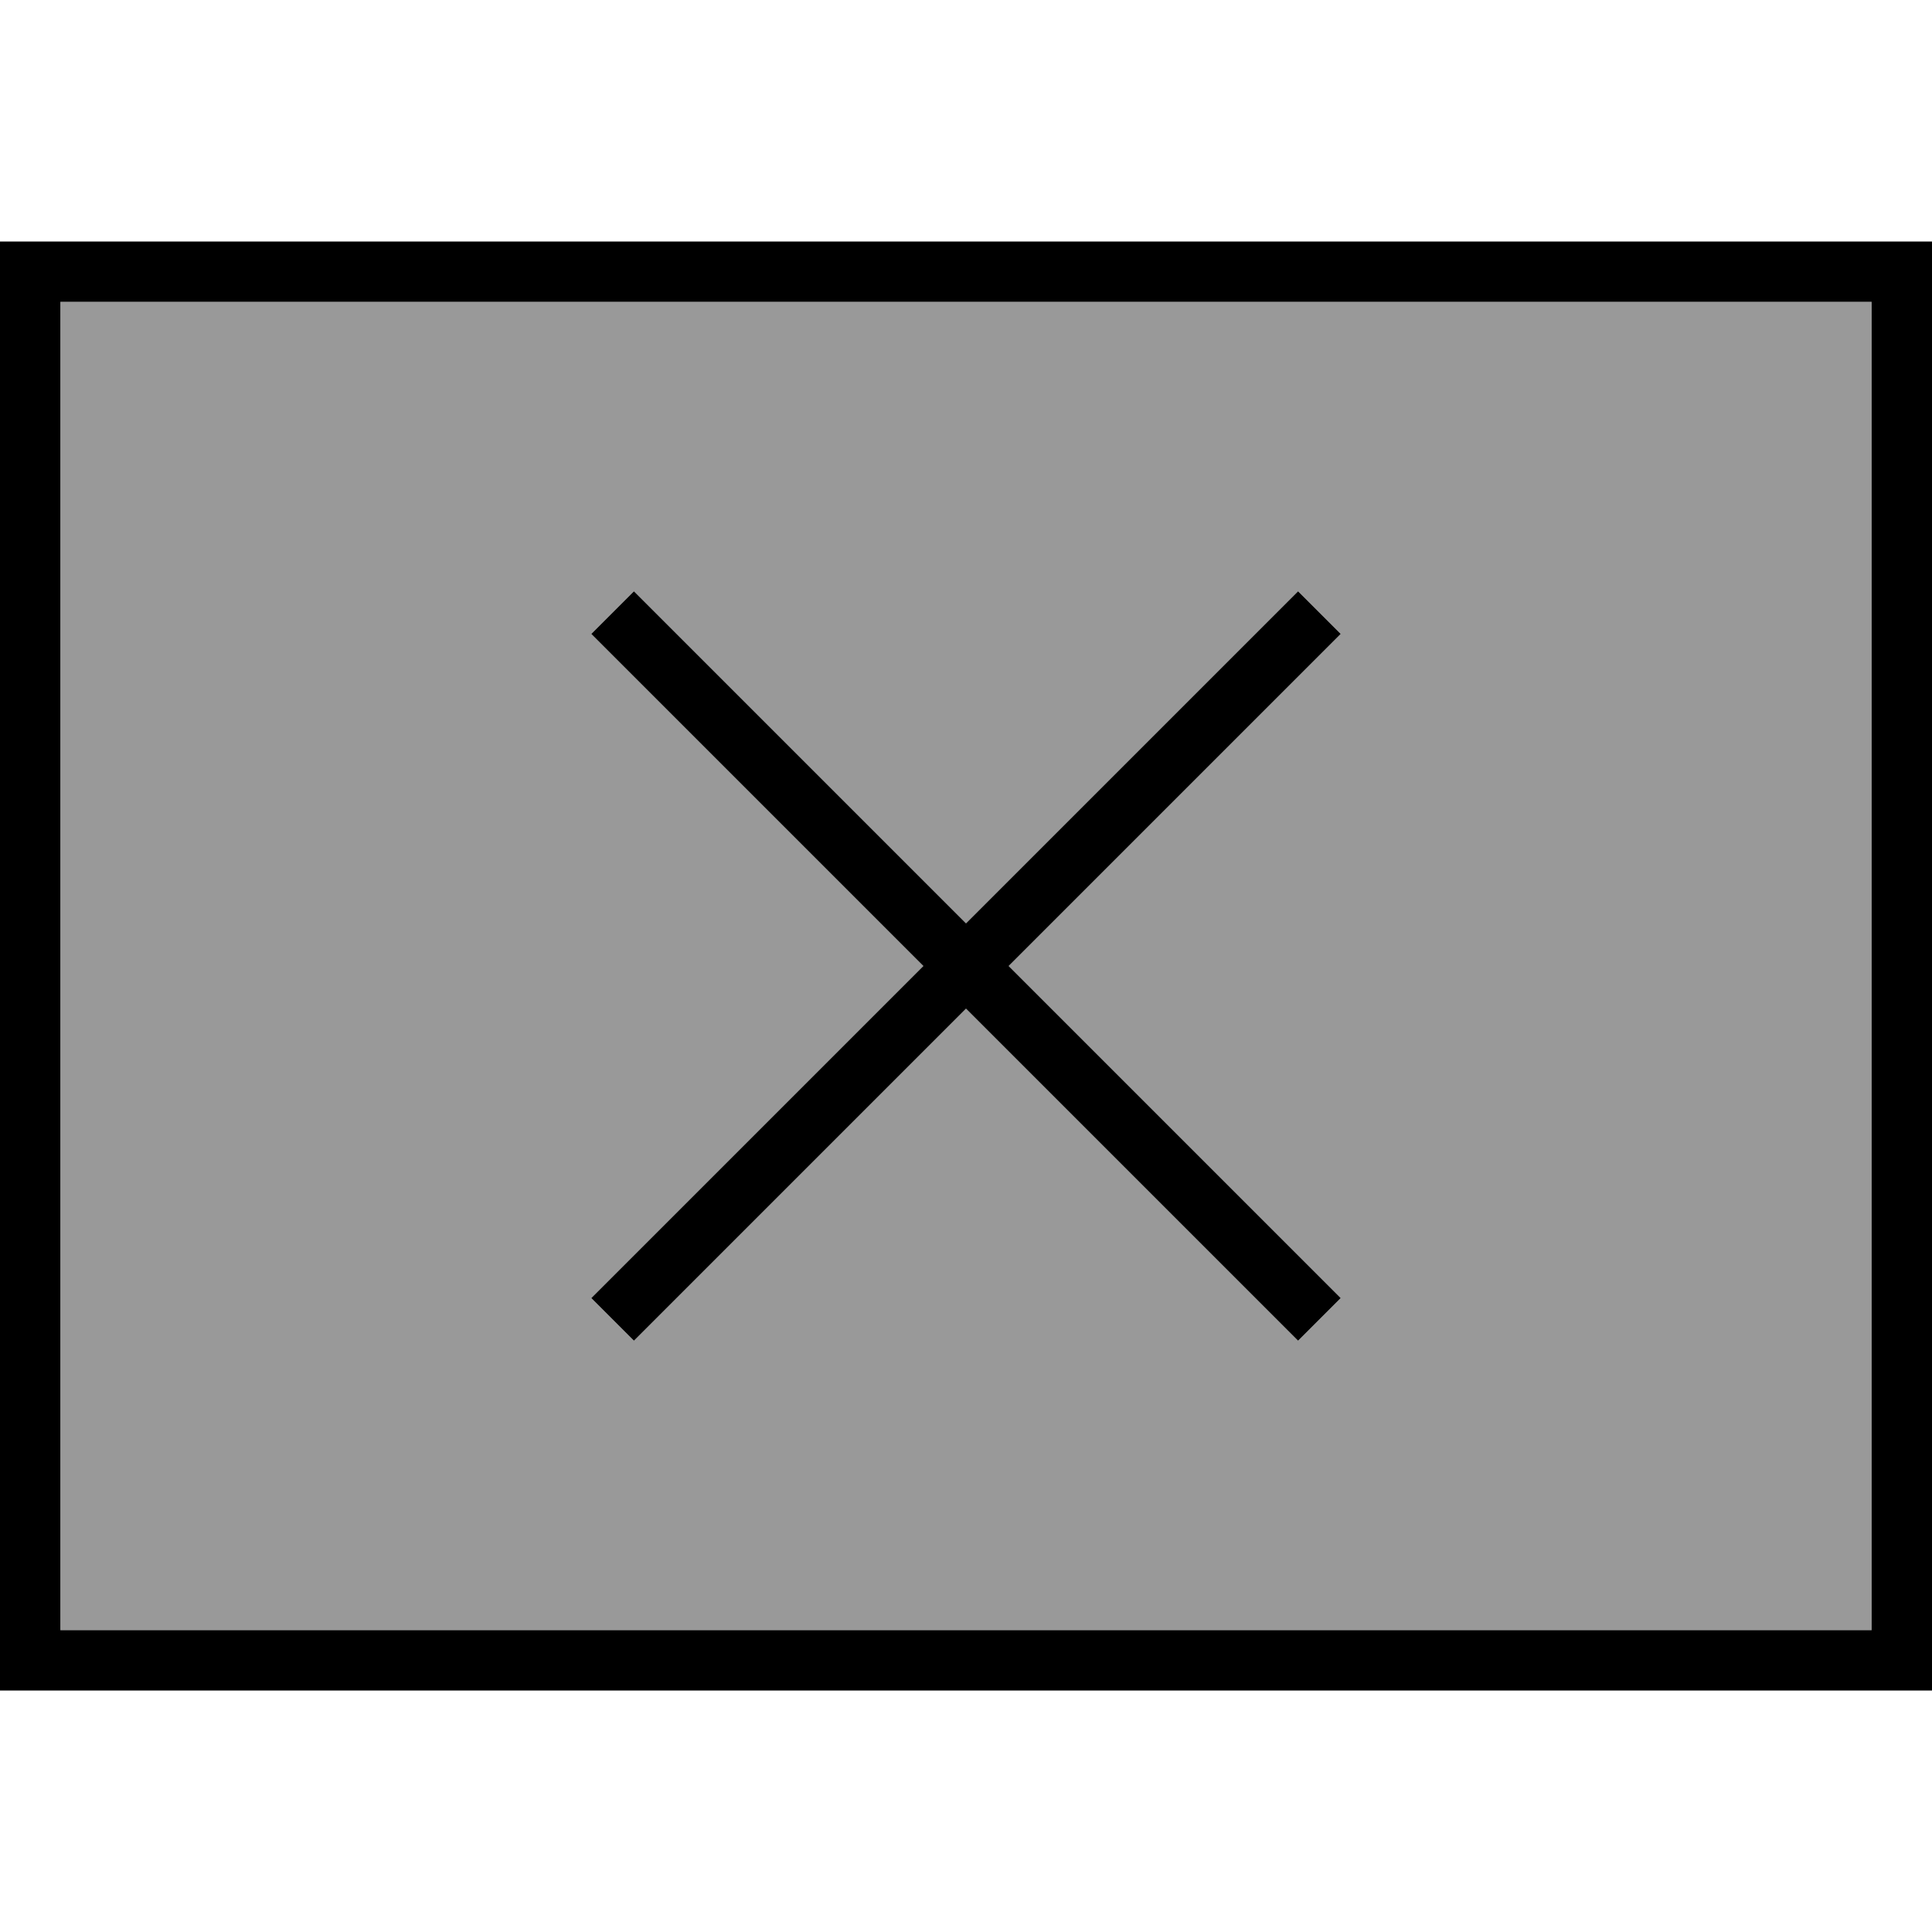 <svg xmlns="http://www.w3.org/2000/svg" viewBox="0 0 512 512"><!--! Font Awesome Pro 7.0.0 by @fontawesome - https://fontawesome.com License - https://fontawesome.com/license (Commercial License) Copyright 2025 Fonticons, Inc. --><path opacity=".4" fill="currentColor" d="M16 80l480 0 0 352-480 0 0-352zm140.7 88l5.7 5.7 82.3 82.3-82.3 82.3-5.7 5.7 11.3 11.3 5.7-5.7 82.3-82.3 82.3 82.3 5.7 5.7 11.3-11.3-5.7-5.7-82.3-82.3 82.3-82.3 5.7-5.7-11.3-11.3-5.7 5.7-82.3 82.3-82.3-82.3-5.7-5.7-11.3 11.3z"/><path fill="currentColor" d="M16 80l0 352 480 0 0-352-480 0zM0 64l512 0 0 384-512 0 0-384zm168 92.7l5.7 5.7 82.3 82.3 82.3-82.3 5.7-5.7 11.3 11.3-5.7 5.7-82.3 82.3 82.3 82.3 5.7 5.7-11.3 11.3-5.7-5.7-82.3-82.3-82.3 82.3-5.7 5.7-11.3-11.3 5.7-5.7 82.3-82.3-82.3-82.3-5.7-5.7 11.3-11.3z"/></svg>